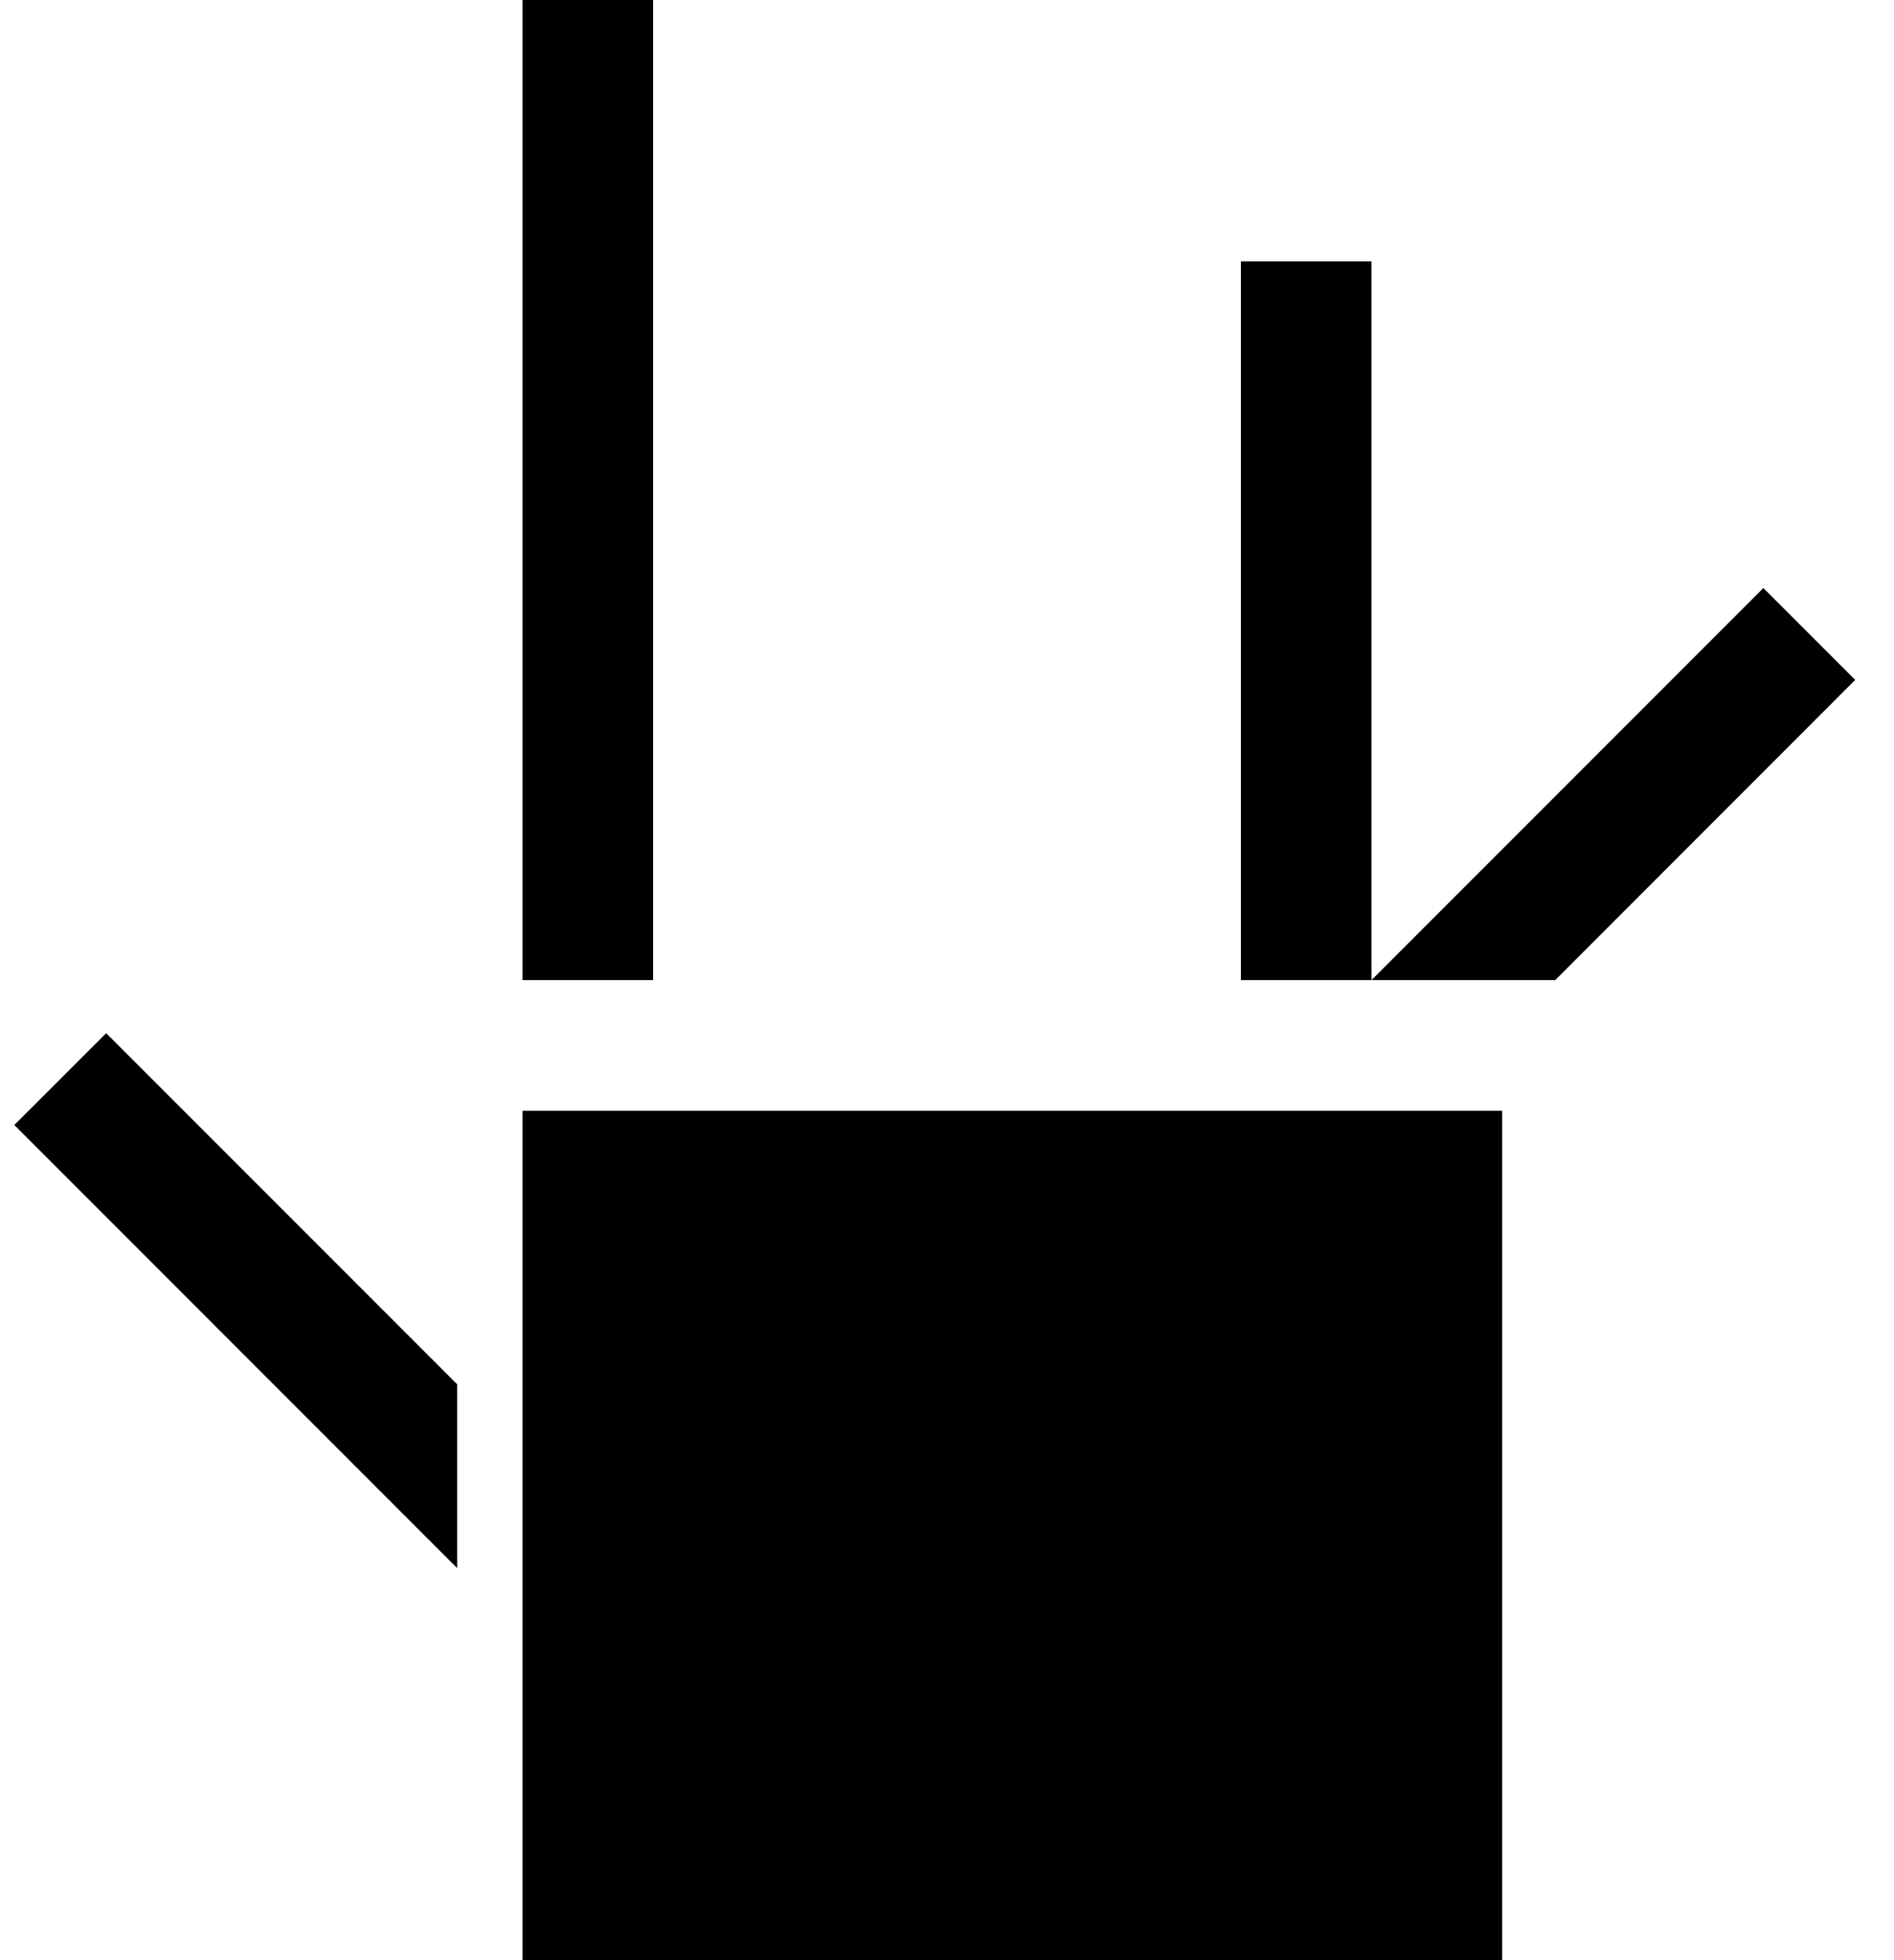 <svg xmlns="http://www.w3.org/2000/svg" width="29" height="30" version="1.0"><path d="M8 17h15v13H8zM8 0h2v15H8zM19 4h2v11h-2zM27 9l-6 6h2.813l4.593-4.594L27 9zM1.625 15.813L.219 17.218 7 24v-2.813l-5.375-5.375z"/></svg>